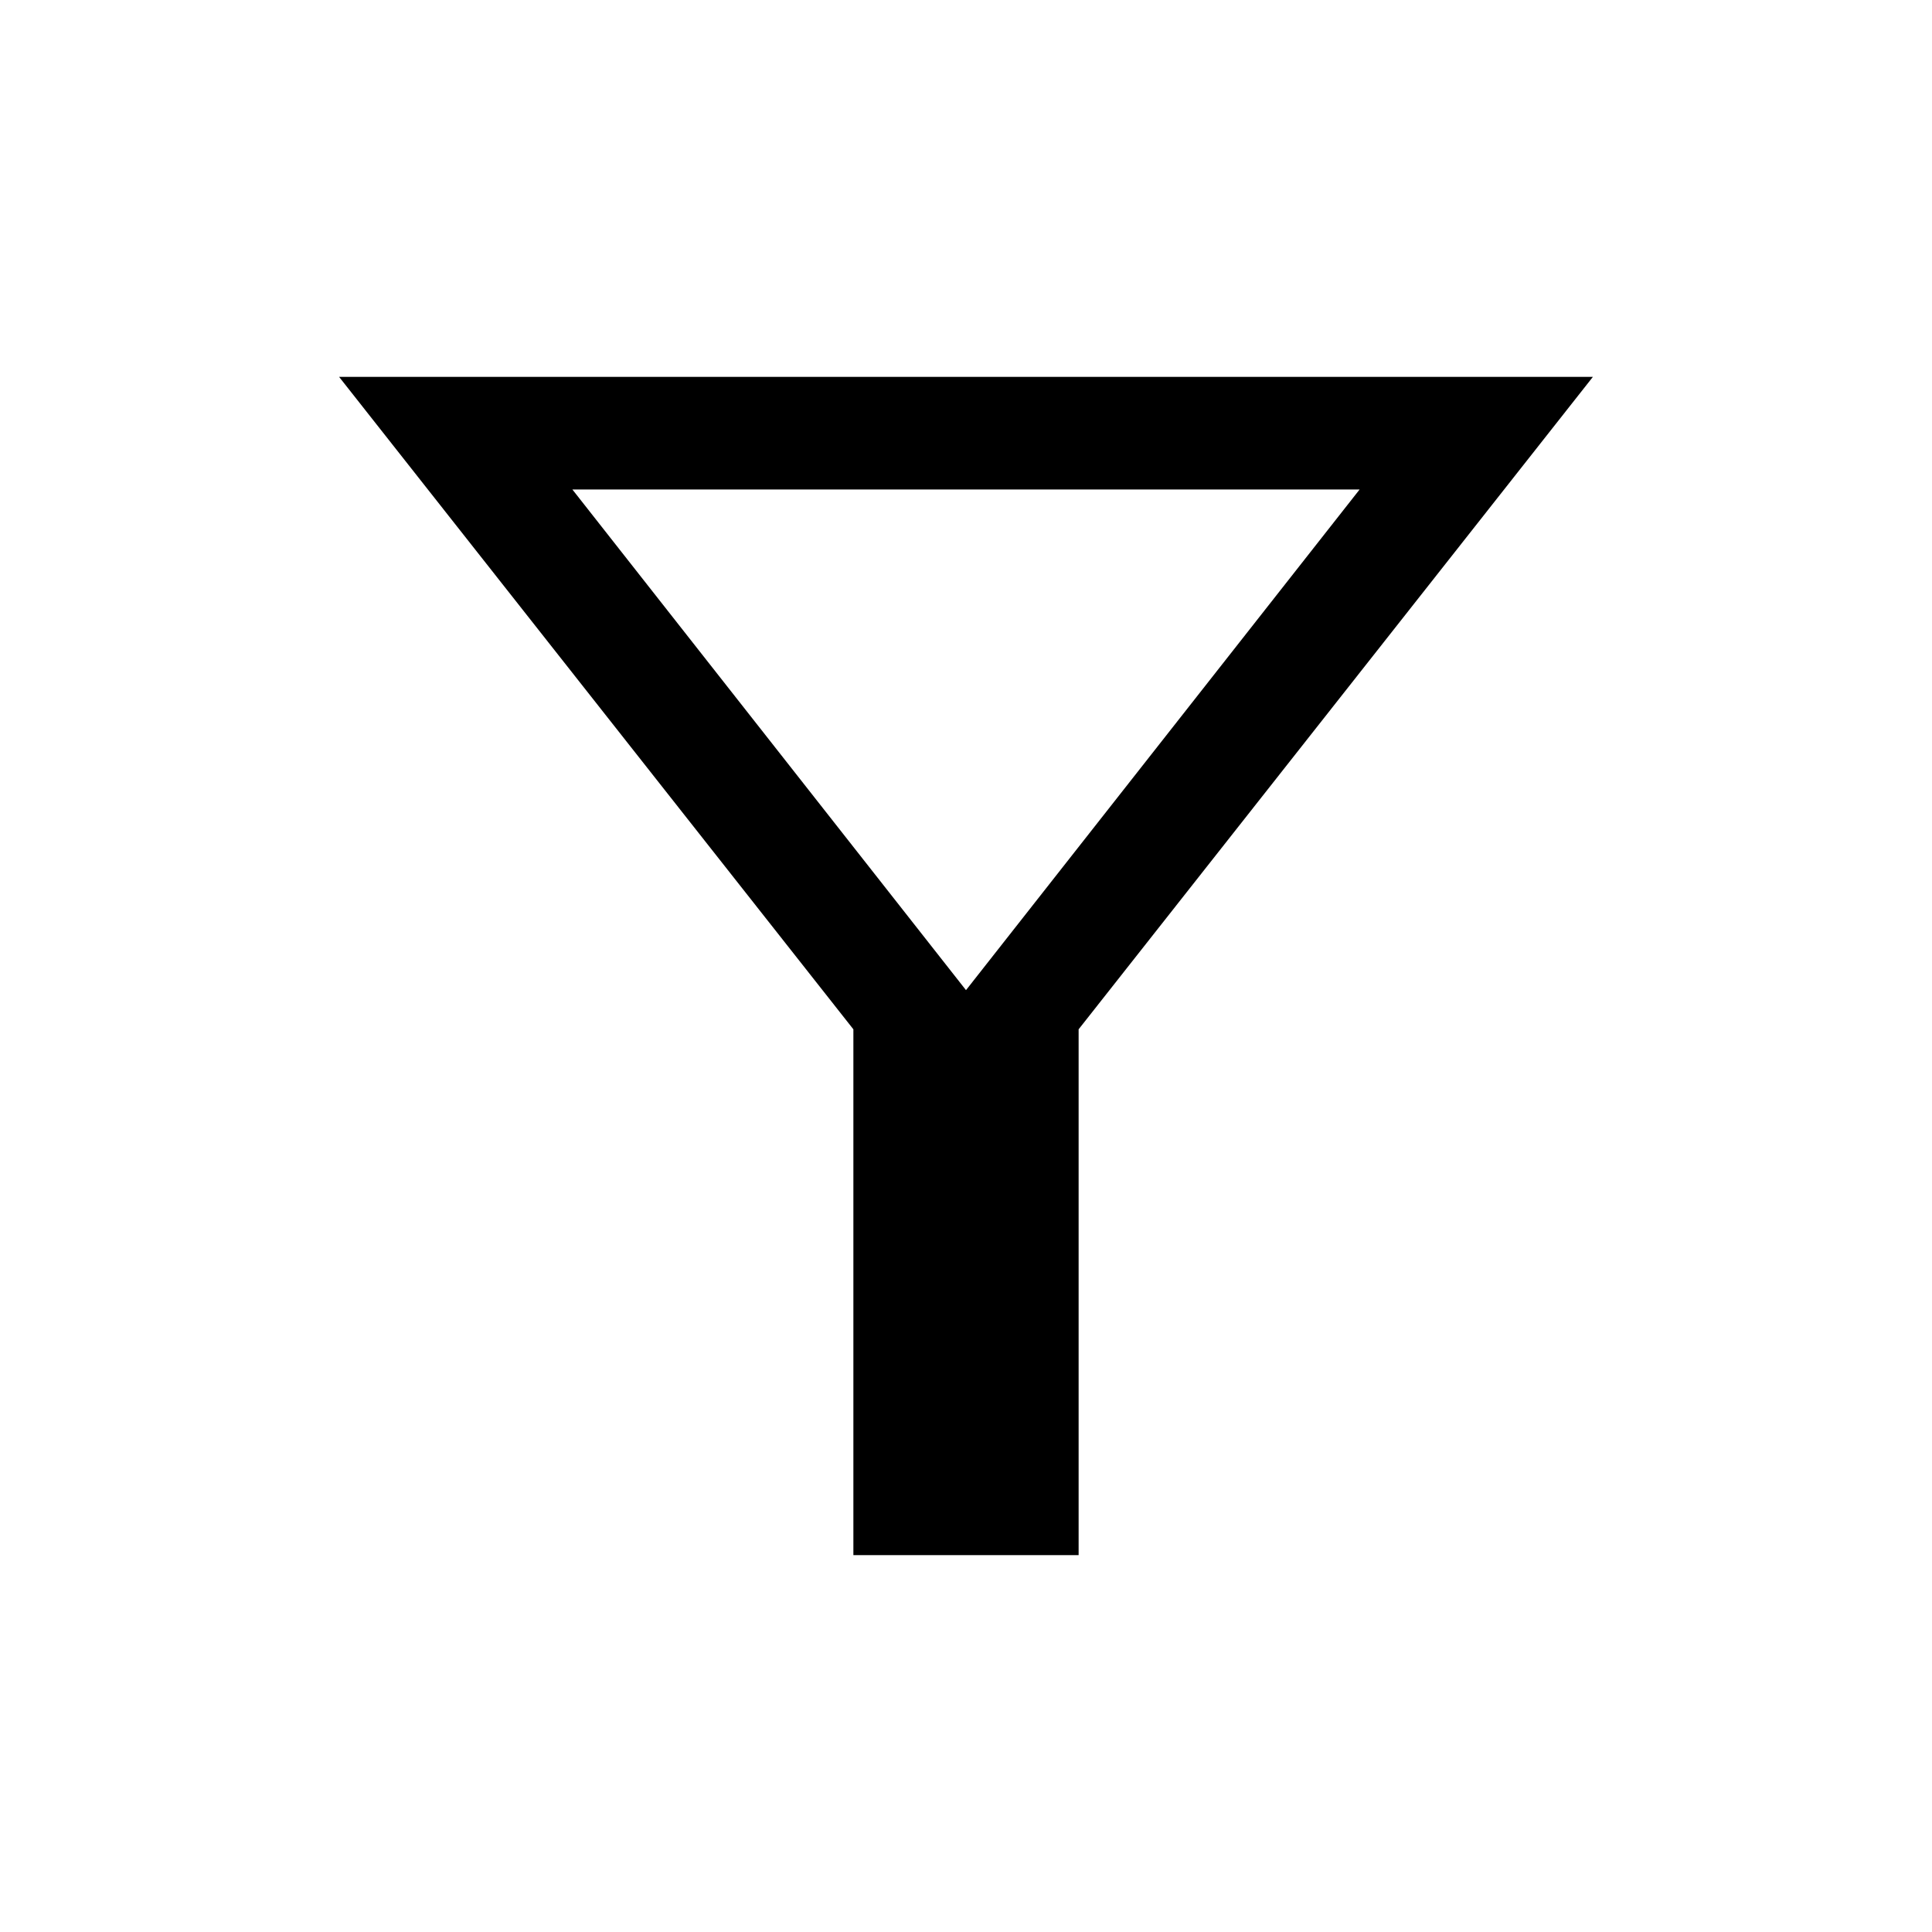 <svg xmlns="http://www.w3.org/2000/svg" height="24" viewBox="0 -960 960 960" width="24"><path d="M424.04-187.27v-261.27L168.5-772.73h623L535.96-448.54v261.27H424.04ZM480-468l195.58-248.77H284.42L480-468Zm0 0Z"/></svg>